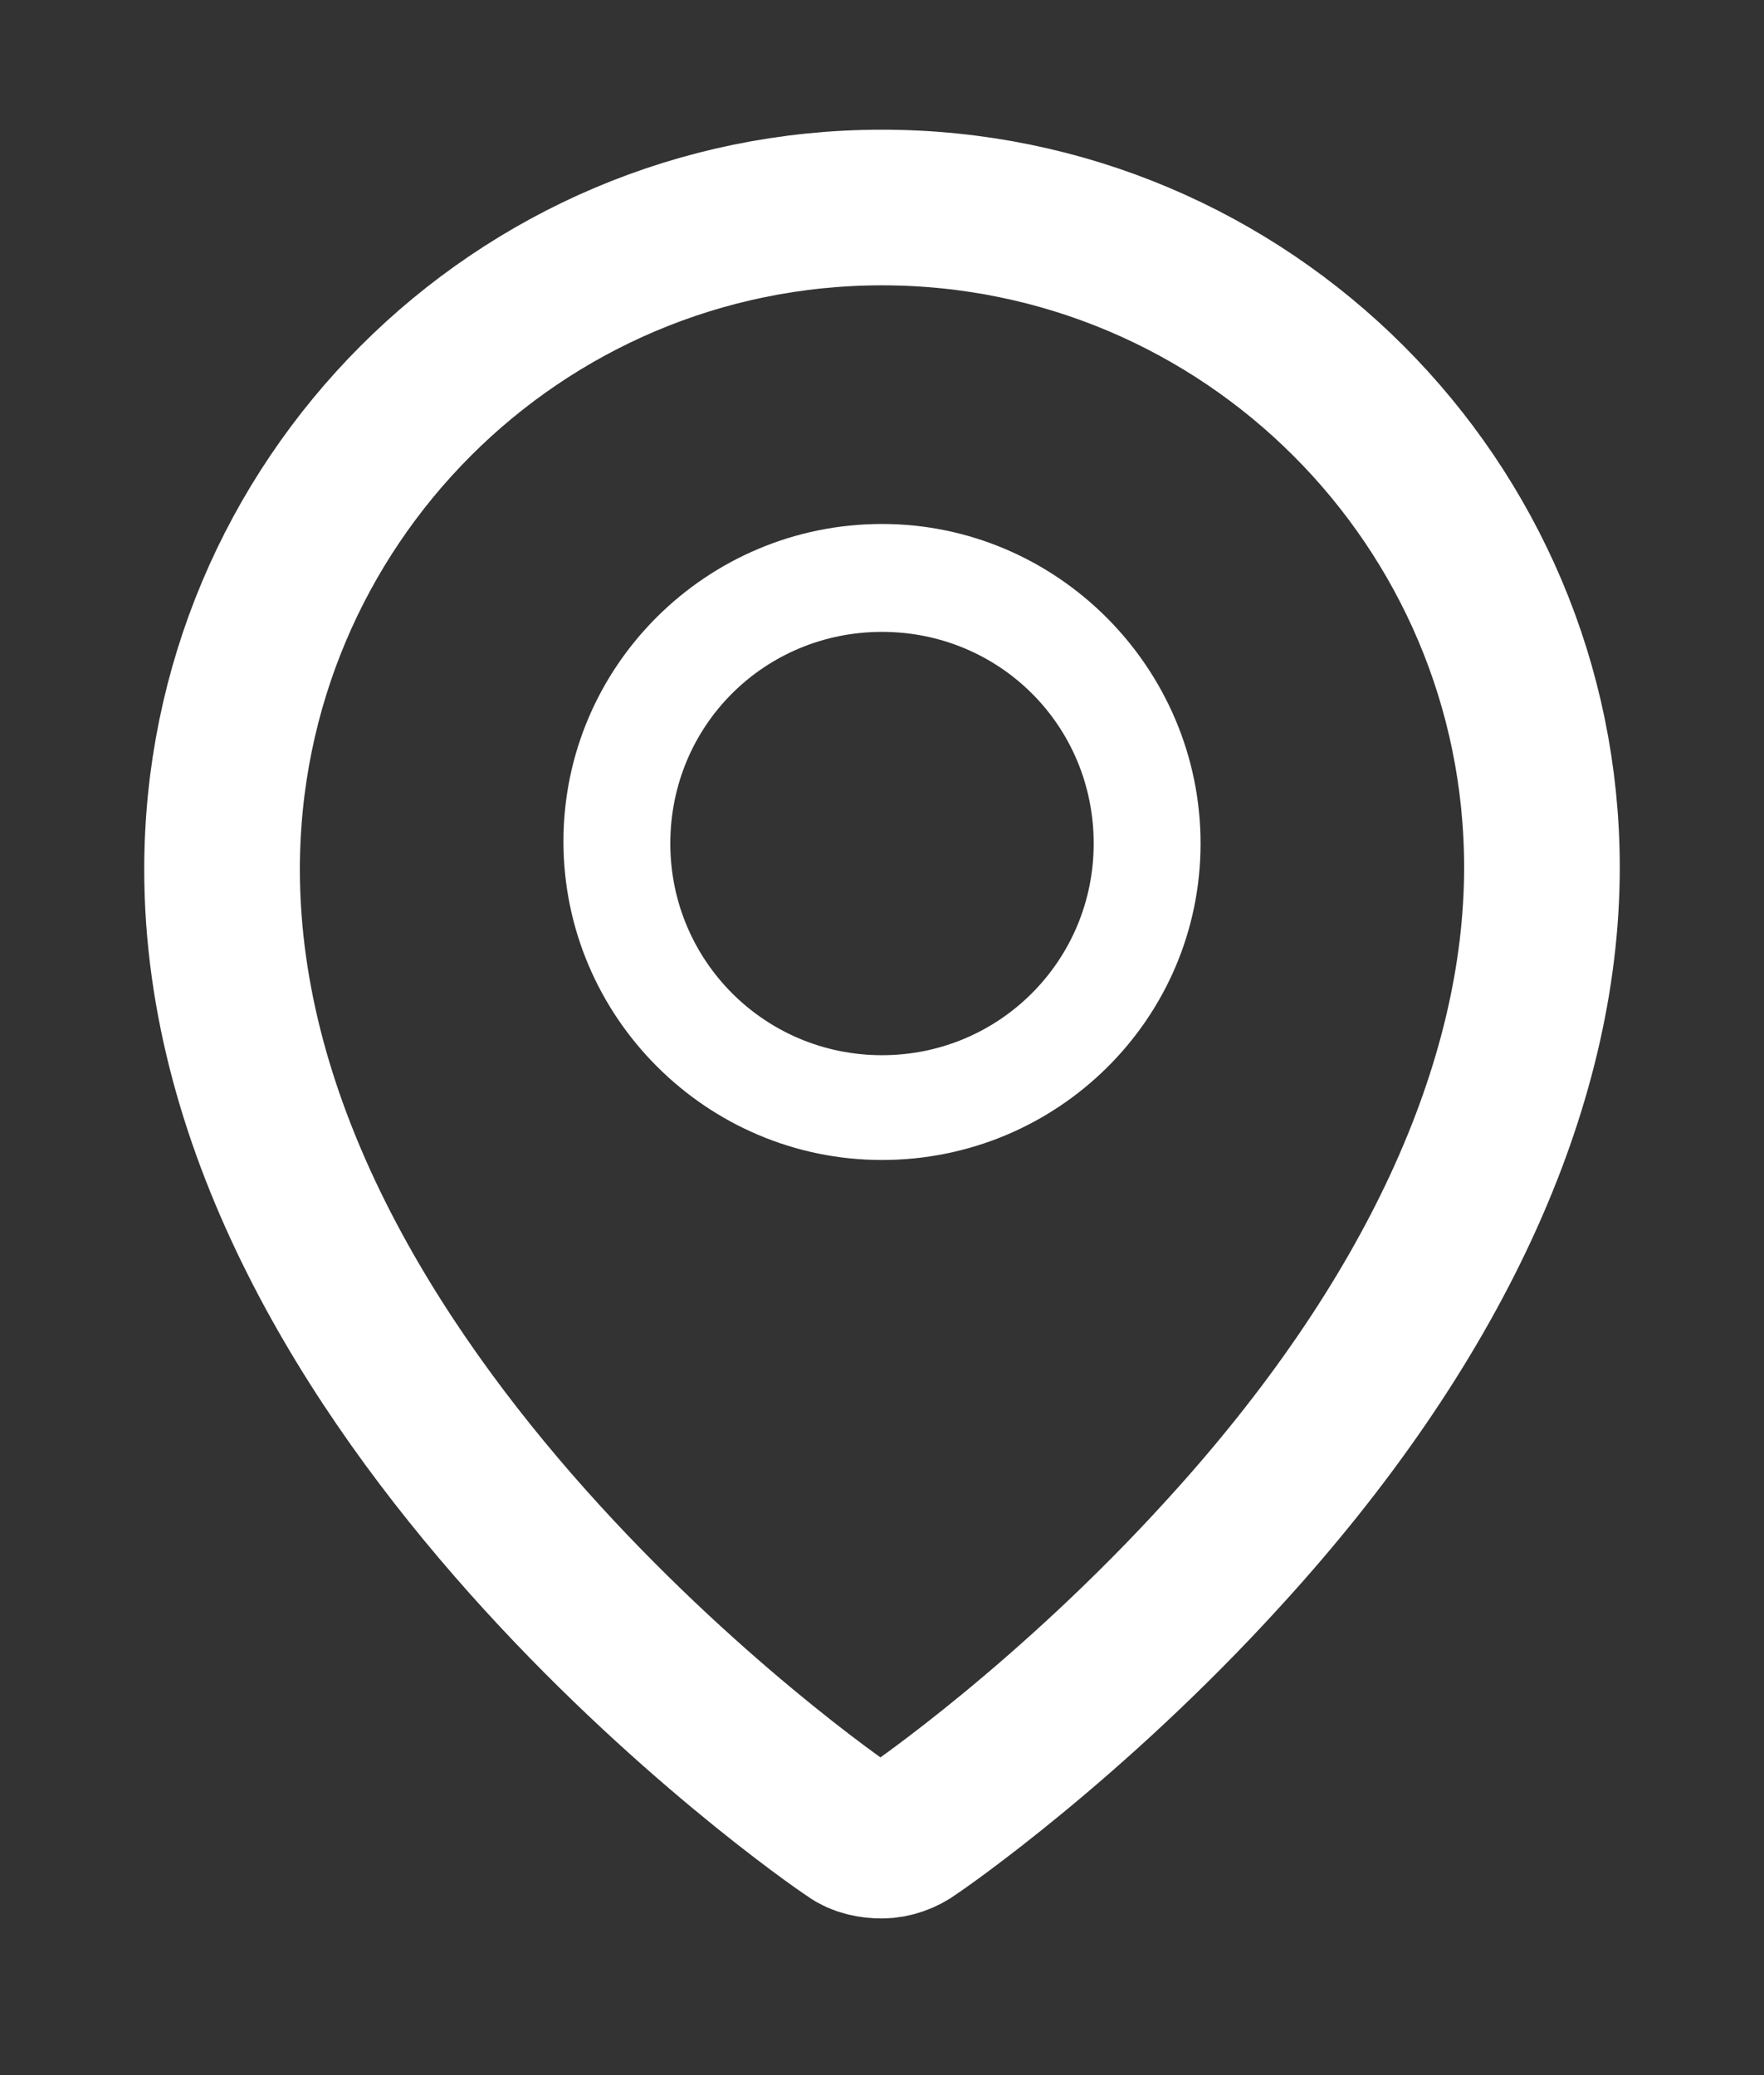 <?xml version="1.0" encoding="utf-8"?>
<!-- Generator: Avocode 2.6.0 - http://avocode.com -->
<svg height="20" width="17" xmlns:xlink="http://www.w3.org/1999/xlink" xmlns="http://www.w3.org/2000/svg" viewBox="0 0 17 20">
    <rect x="0" y="0" width="17" height="20" fill="#333333" stroke="none"/>
    <path stroke-linejoin="miter" stroke-linecap="butt" stroke-width="1.5" stroke="#ffffff" fill="none" fill-rule="evenodd" d="M 8.21 17.66 C 7.96 17.5 2.14 13.43 2.14 8.38 C 2.14 4.85 4.99 2 8.5 2 C 12.01 2 14.86 4.85 14.86 8.36 C 14.86 10.48 13.8 12.77 11.8 14.96 C 10.32 16.59 8.85 17.6 8.79 17.64 C 8.71 17.7 8.6 17.74 8.5 17.74 C 8.4 17.74 8.29 17.72 8.21 17.66 Z M 8.21 17.66" />
    <path fill="#ffffff" fill-rule="evenodd" d="M 8.5 11.18 C 6.81 11.18 5.43 9.8 5.43 8.11 C 5.43 6.42 6.81 5.05 8.5 5.05 C 10.19 5.05 11.57 6.44 11.57 8.13 C 11.57 9.82 10.19 11.18 8.5 11.18 L 8.5 11.18 Z M 8.5 6.09 C 7.37 6.09 6.46 6.99 6.46 8.13 C 6.46 9.26 7.37 10.17 8.5 10.17 C 9.63 10.17 10.54 9.26 10.54 8.13 C 10.54 6.99 9.63 6.09 8.5 6.09 L 8.5 6.09 Z M 8.5 6.09" />
</svg>